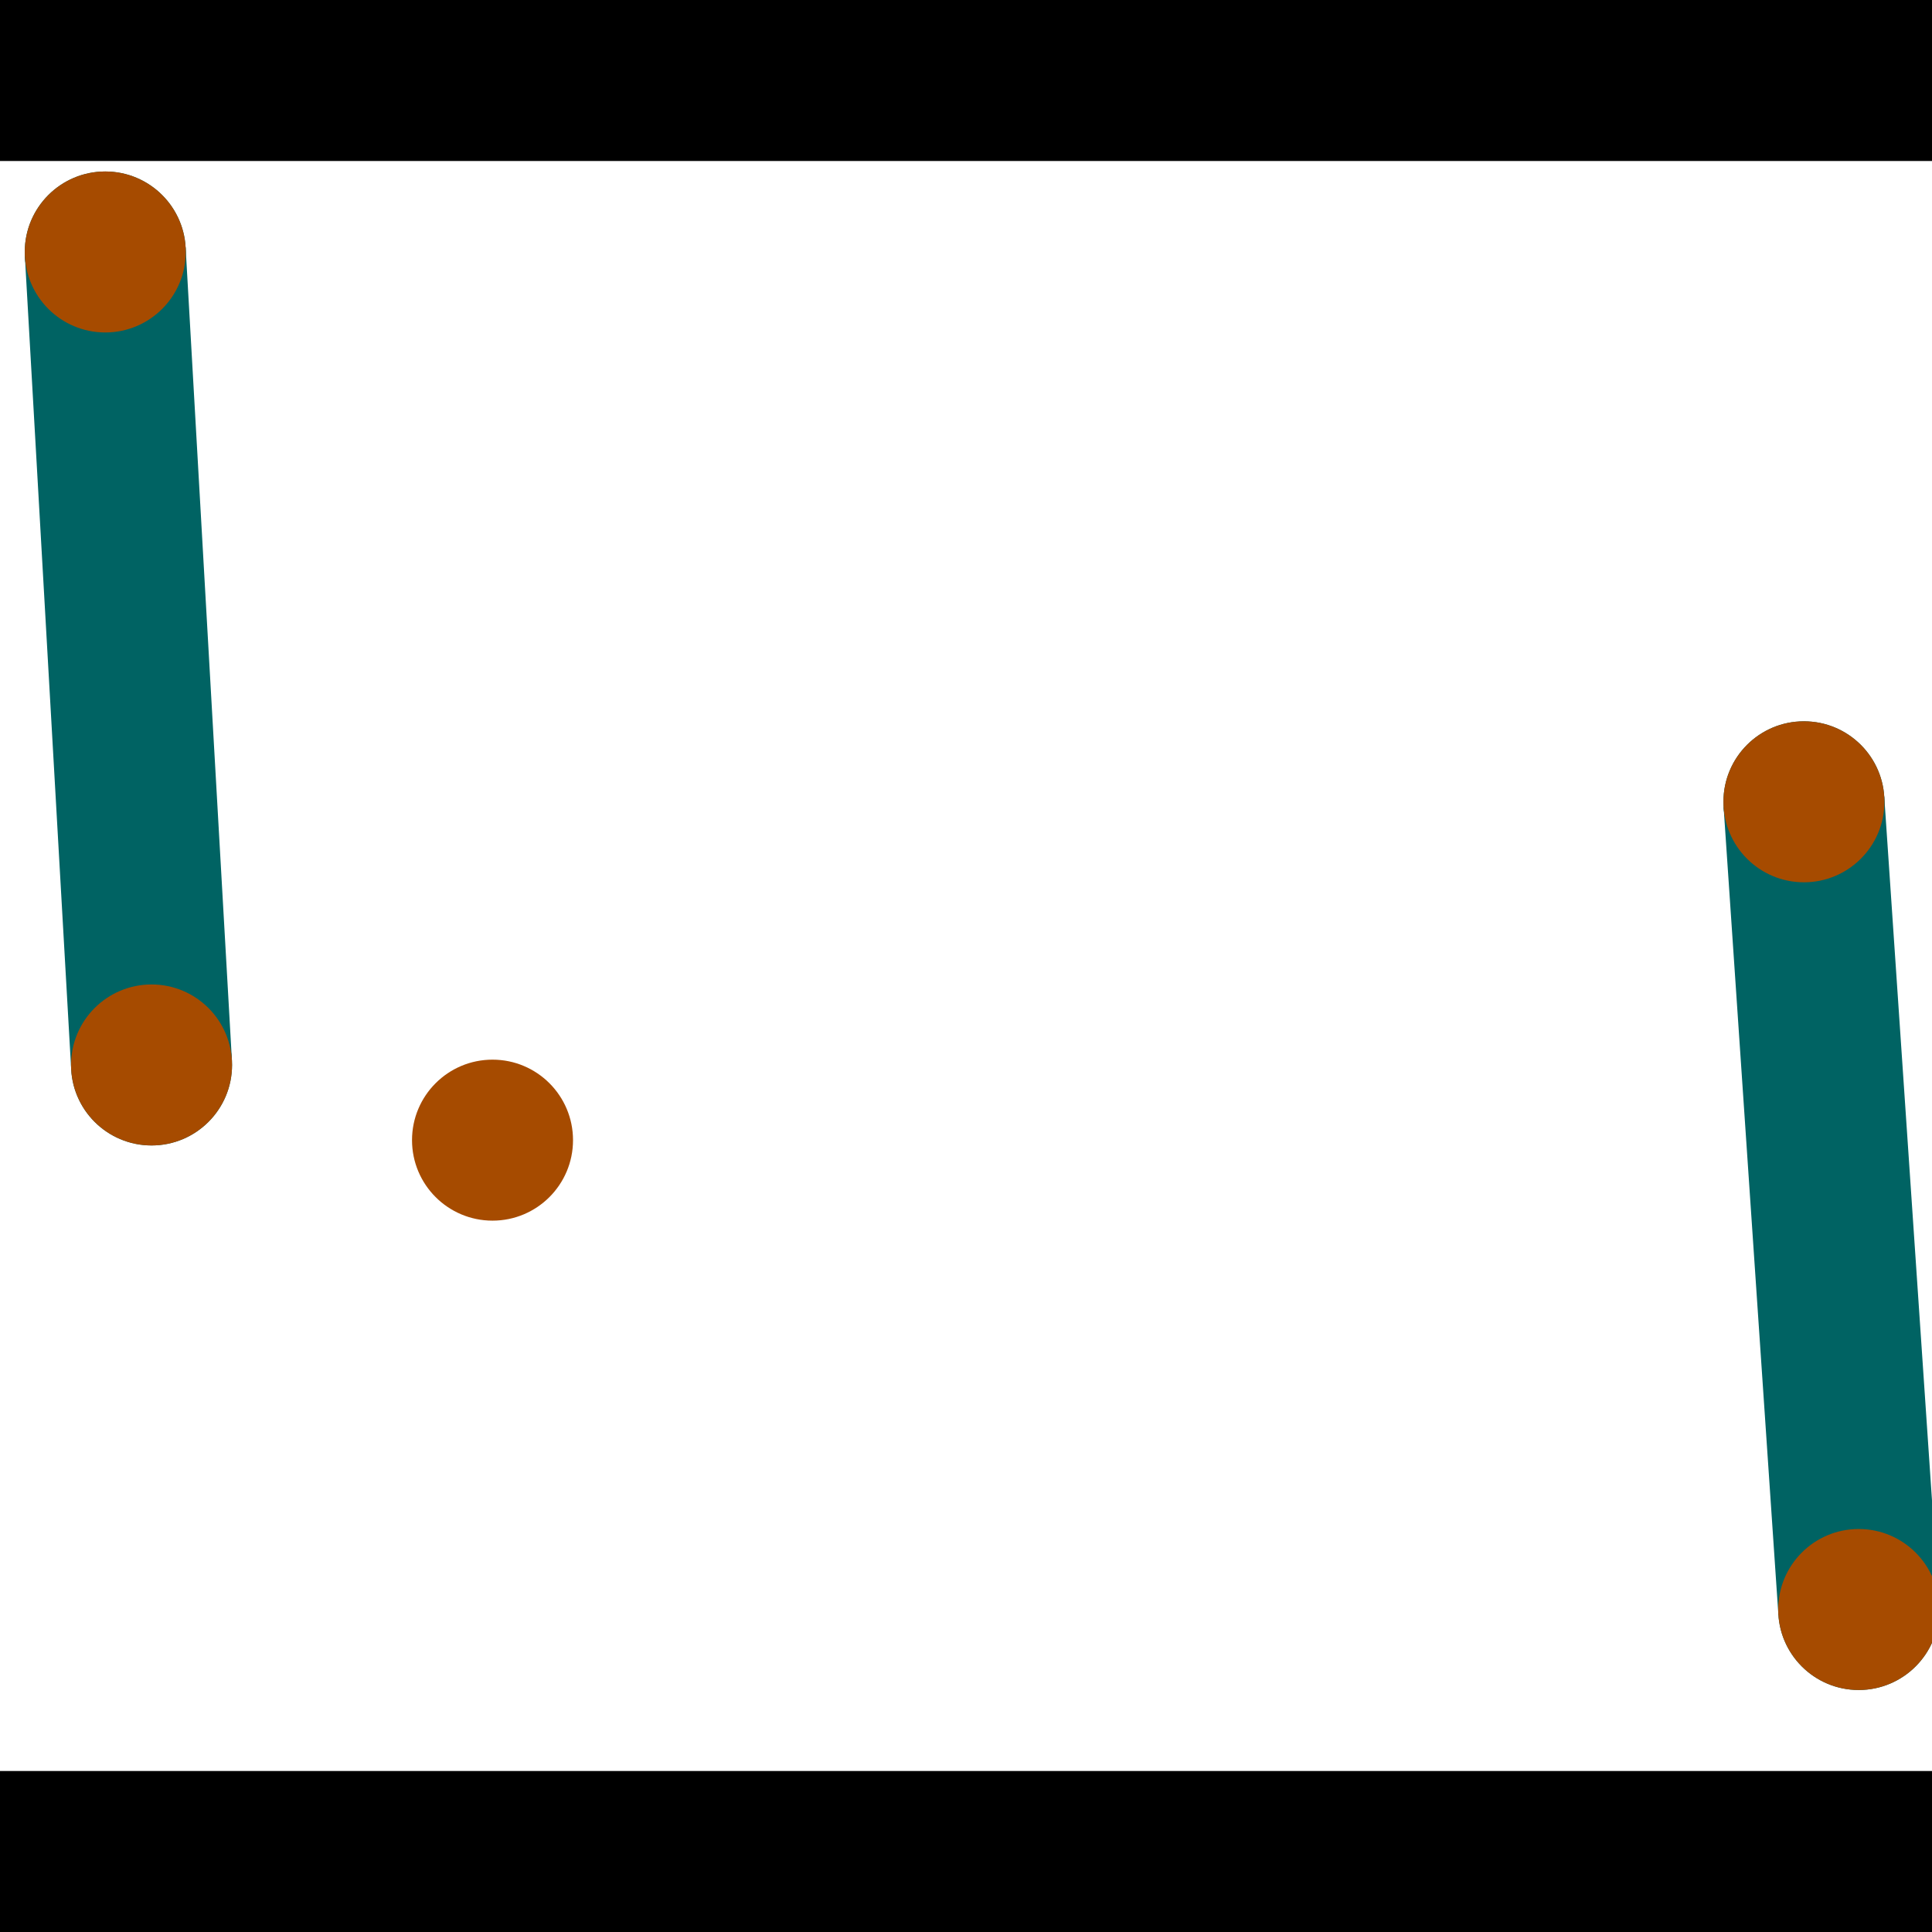 <?xml version="1.0" encoding="utf-8"?> <!-- Generator: Adobe Illustrator 13.0.0, SVG Export Plug-In . SVG Version: 6.00 Build 14948)  --> <svg version="1.2" baseProfile="tiny" id="Layer_1" xmlns="http://www.w3.org/2000/svg" xmlns:xlink="http://www.w3.org/1999/xlink" x="0px" y="0px" width="512px" height="512px" viewBox="0 0 512 512" xml:space="preserve">
<rect x="0" y="0" width="512" height="512" fill="#333333" stroke="none"/>
<polygon points="0,0 512,0 512,512 0,512" style="fill:#ffffff; stroke:#000000;stroke-width:0"/>
<polygon points="6.596,67.987 49.194,65.562 61.462,281.011 18.864,283.437" style="fill:#006363; stroke:#000000;stroke-width:0"/>
<circle fill="#006363" stroke="#006363" stroke-width="0" cx="27.895" cy="66.775" r="21.333"/>
<circle fill="#006363" stroke="#006363" stroke-width="0" cx="40.163" cy="282.224" r="21.333"/>
<polygon points="456.775,213.929 499.344,211.041 513.862,425.091 471.293,427.978" style="fill:#006363; stroke:#000000;stroke-width:0"/>
<circle fill="#006363" stroke="#006363" stroke-width="0" cx="478.059" cy="212.485" r="21.333"/>
<circle fill="#006363" stroke="#006363" stroke-width="0" cx="492.577" cy="426.535" r="21.333"/>
<polygon points="1256,469.333 256,1469.33 -744,469.333" style="fill:#000000; stroke:#000000;stroke-width:0"/>
<polygon points="-744,42.667 256,-957.333 1256,42.667" style="fill:#000000; stroke:#000000;stroke-width:0"/>
<circle fill="#a64b00" stroke="#a64b00" stroke-width="0" cx="27.895" cy="66.775" r="21.333"/>
<circle fill="#a64b00" stroke="#a64b00" stroke-width="0" cx="40.163" cy="282.224" r="21.333"/>
<circle fill="#a64b00" stroke="#a64b00" stroke-width="0" cx="478.059" cy="212.485" r="21.333"/>
<circle fill="#a64b00" stroke="#a64b00" stroke-width="0" cx="492.577" cy="426.535" r="21.333"/>
<circle fill="#a64b00" stroke="#a64b00" stroke-width="0" cx="130.523" cy="302.152" r="21.333"/>
</svg>
